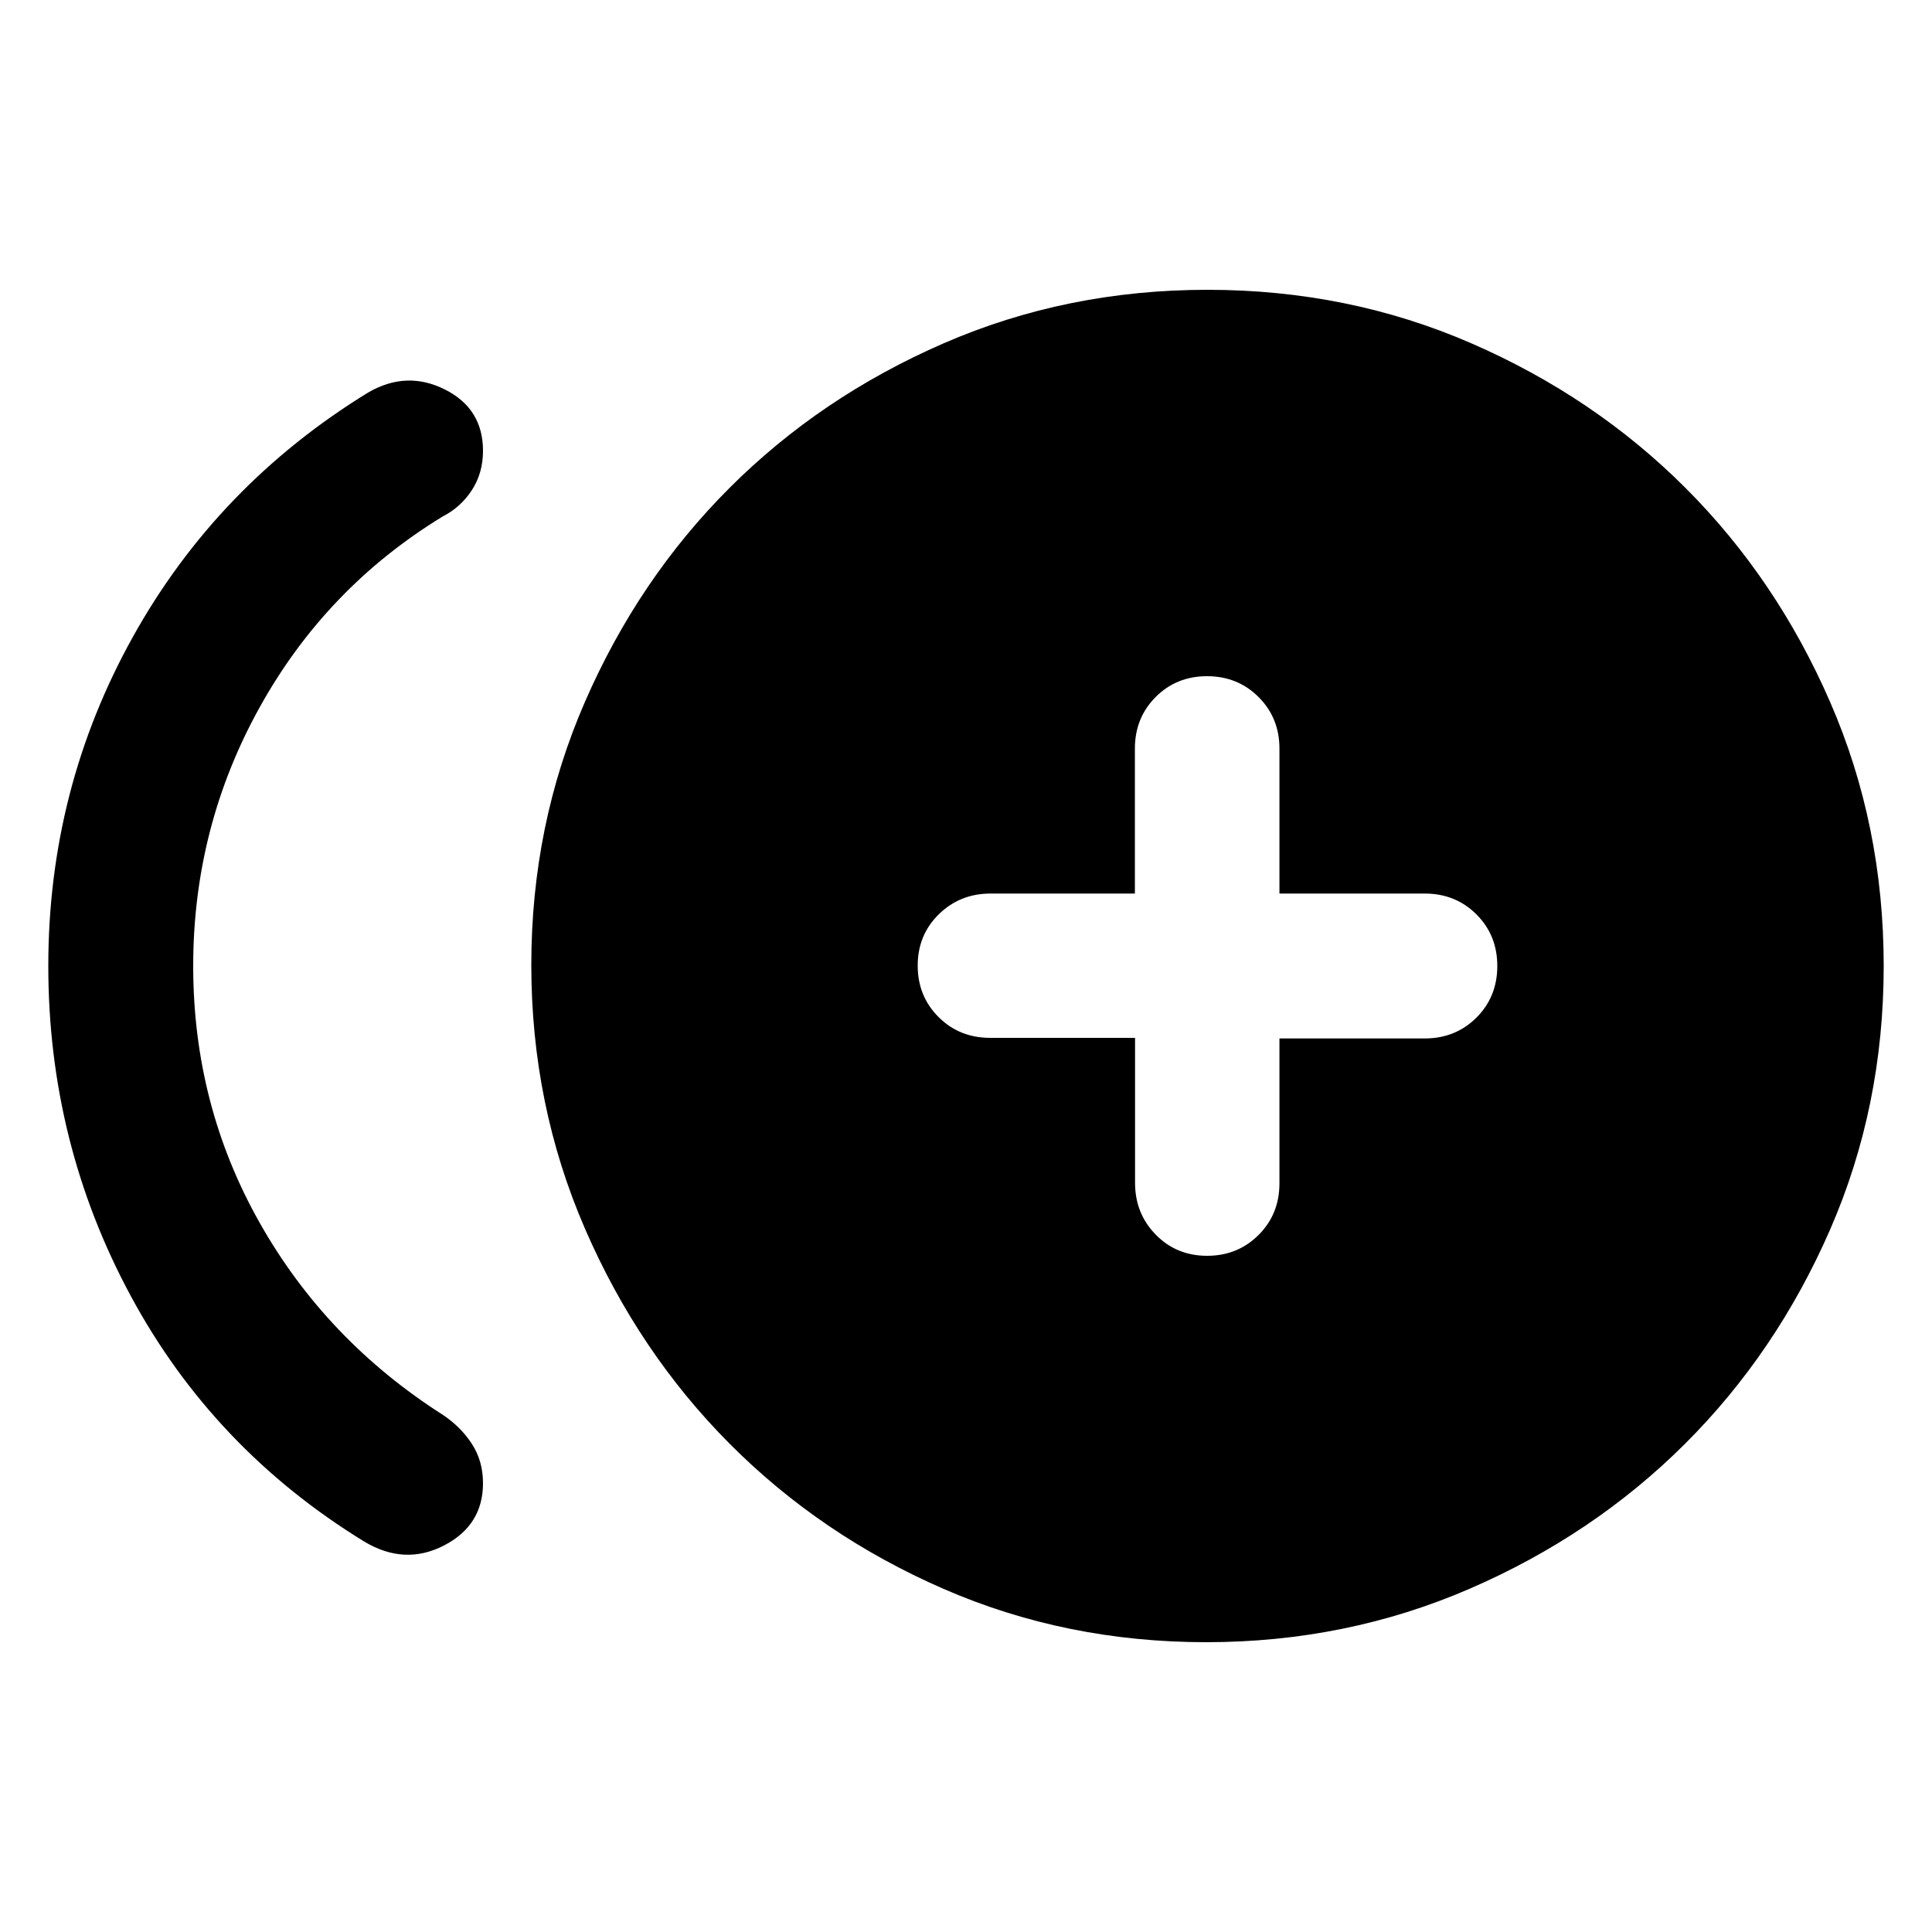 <svg xmlns="http://www.w3.org/2000/svg" height="20" viewBox="0 -960 960 960" width="20"><path d="M181-194q-75-46-116-122T24-480q0-88 42-163.5T183-765q19-11 38-1.5t19 30.5q0 11-5.5 19.5t-14.55 13.15Q162-668 129-608.5 96-549 96-479.96q0 69.05 33 127.5Q162-294 220-257q9 6 14.5 14.5T240-223q0 21-19.5 31t-39.5-2Zm418.34 50q-69.66 0-130.5-26.5t-106.19-72.02q-45.35-45.52-72-107T264-480.5q0-69.5 26.6-130.63 26.6-61.14 71.87-106.4 45.26-45.27 106.4-71.87Q530-816 600-816t131.13 26.6q61.14 26.6 106.4 71.87 45.27 45.26 71.87 106.4Q936-550 936-480t-26.7 131.13q-26.7 61.14-72.14 106.4-45.43 45.27-106.8 71.87Q669-144 599.34-144Zm.45-192q15.21 0 25.58-10.35 10.38-10.35 10.38-25.65v-72h72.17q15.33 0 25.71-10.35Q744-464.7 744-480q0-15.3-10.37-25.65Q723.25-516 707.92-516h-72.17v-72q0-15.3-10.38-25.65Q615-624 599.77-624q-15.24 0-25.54 10.35-10.31 10.35-10.31 25.65v72h-71.69q-15.23 0-25.73 10.29t-10.5 25.5q0 15.21 10.35 25.56Q476.7-444.3 492-444.3h72v72q0 15.3 10.29 25.8t25.5 10.5Z"/></svg>
